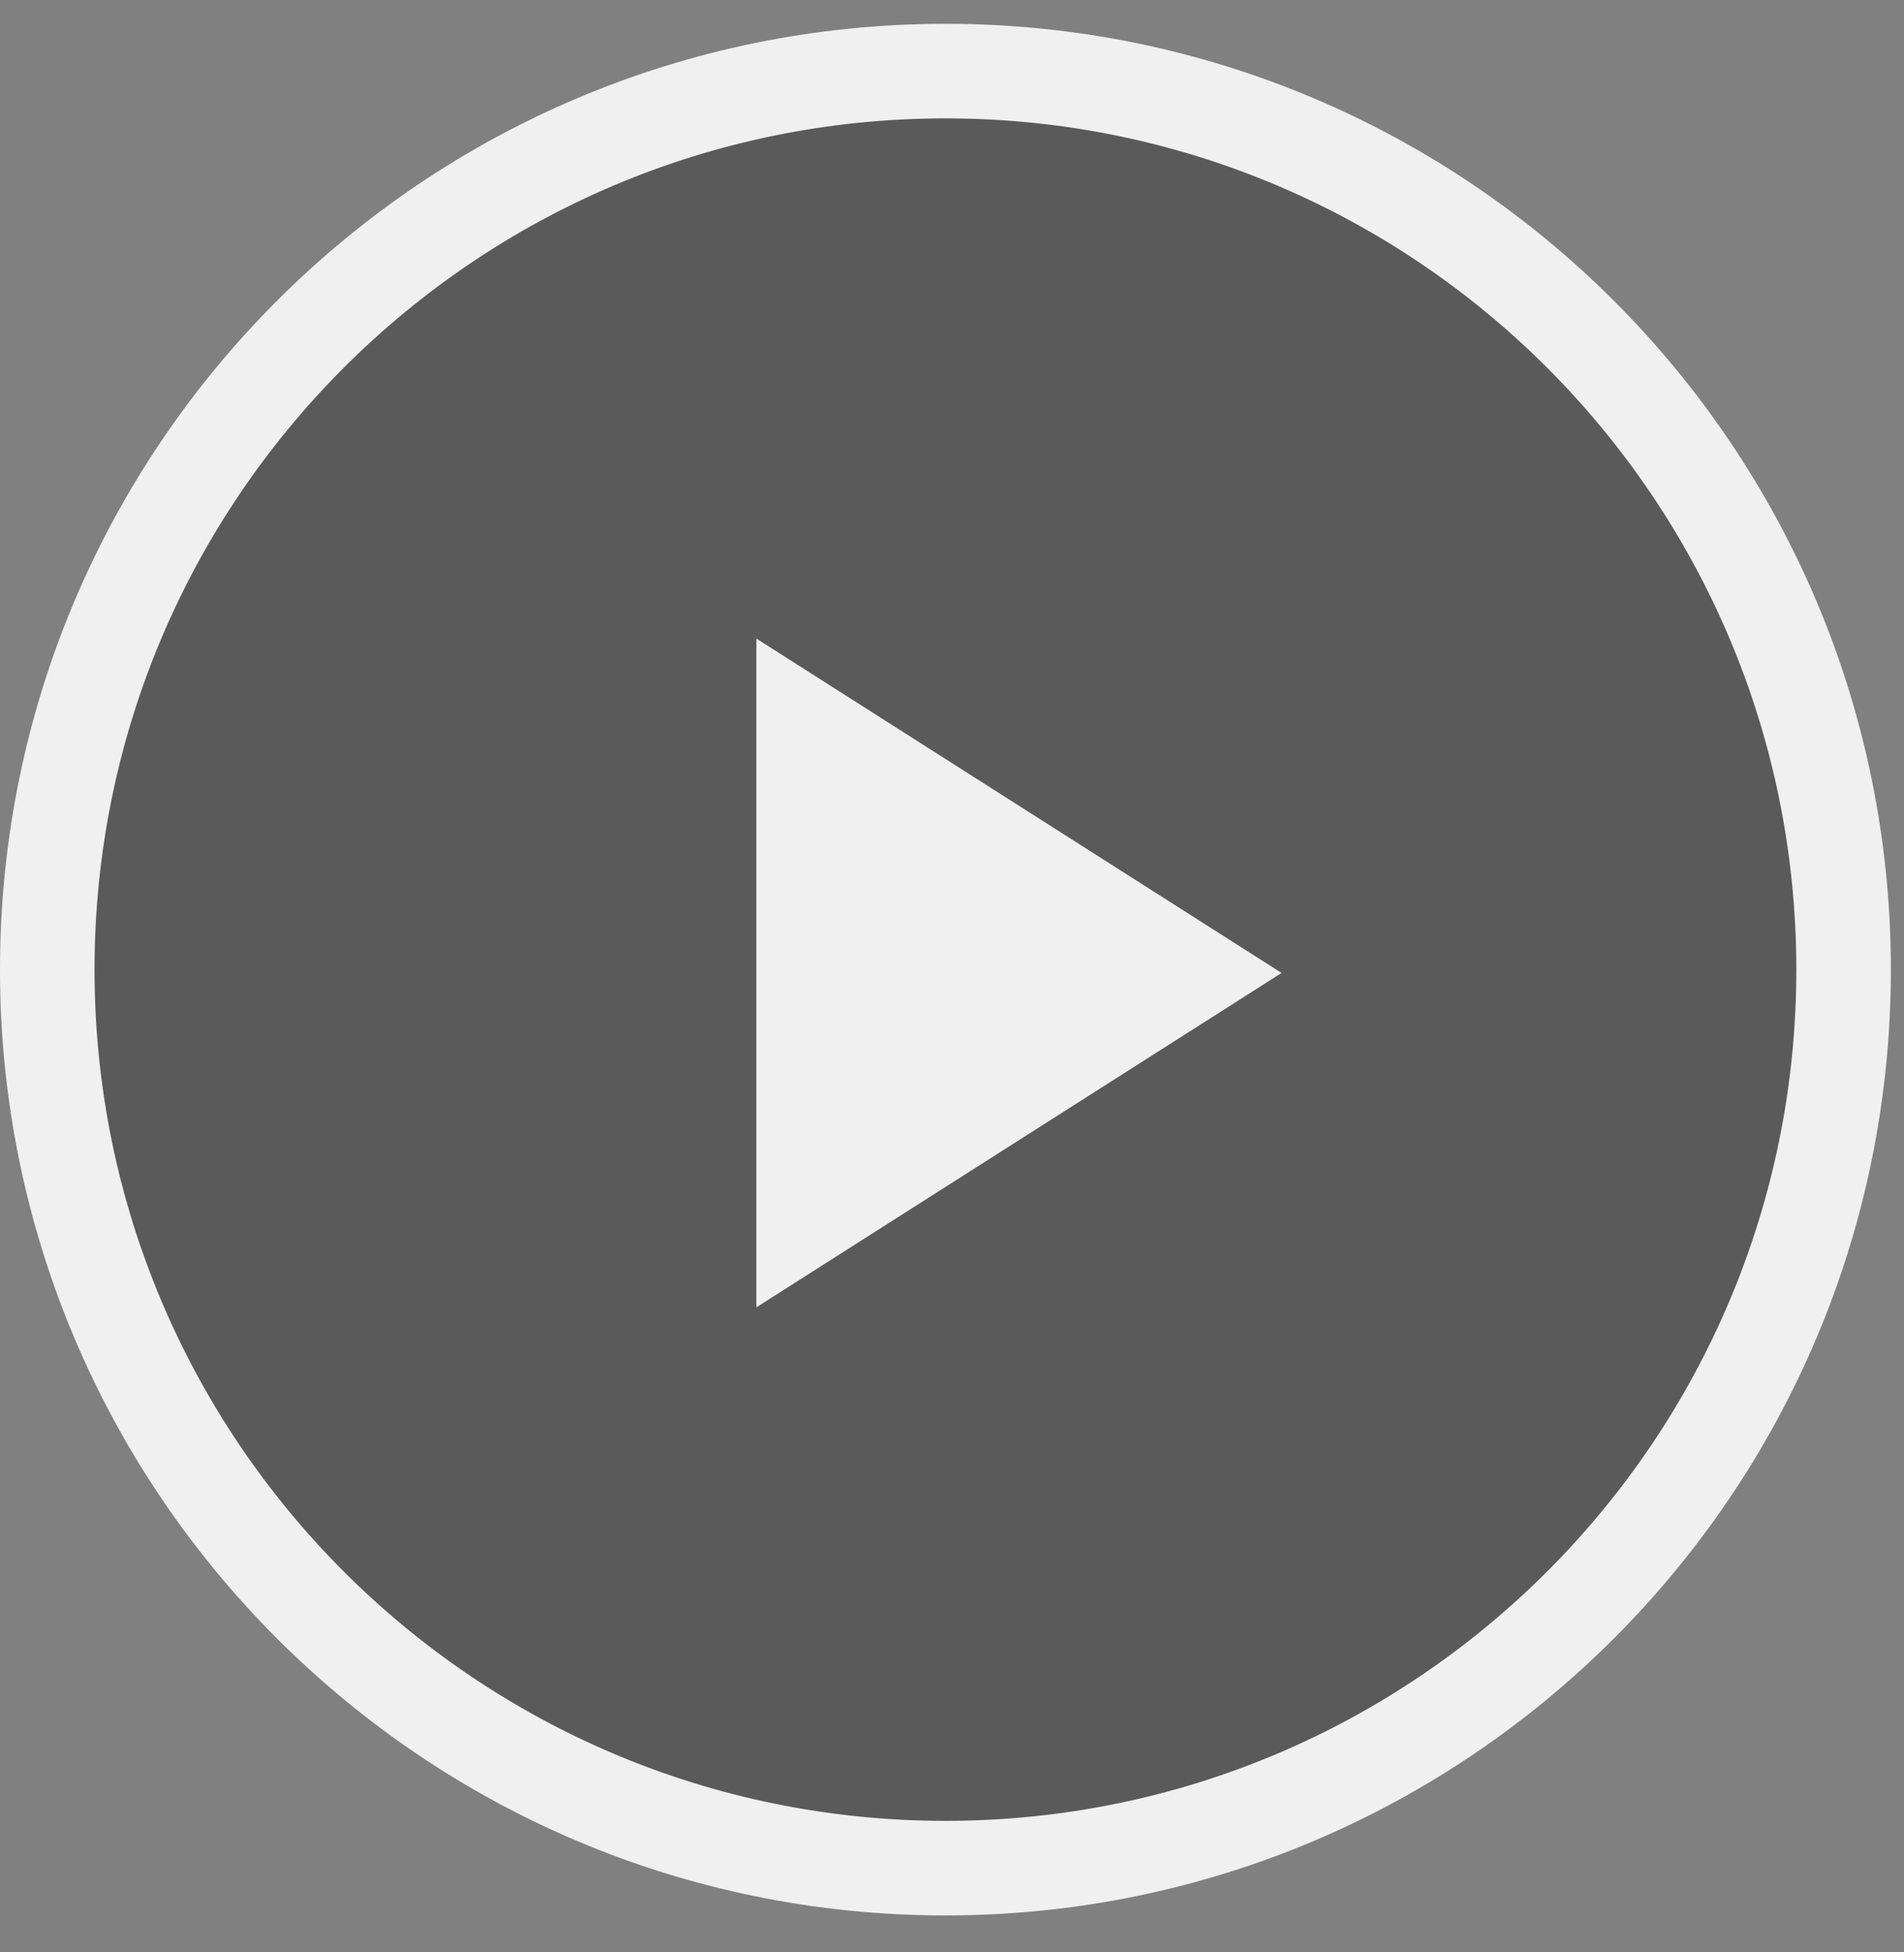 <svg xmlns="http://www.w3.org/2000/svg" width="40" height="41" viewBox="0 0 40 41">
    <rect x="0" y="0" width="40" height="41" fill="#808080" stroke="none"/>
    <g fill="none" fill-rule="evenodd">
        <g>
            <g>
                <g>
                    <g>
                        <g transform="translate(-928 -612) translate(60 517) translate(0 48) translate(768) translate(100 47.5)">
                            <circle cx="20" cy="20" r="18.75" fill="#343434" fill-opacity=".5"/>
                            <path fill="#F0F0F0" fill-rule="nonzero" d="M37.738 19.862c0-9.872-8.003-17.876-17.876-17.876-9.872 0-17.876 8.004-17.876 17.876 0 9.873 8.004 17.876 17.876 17.876 9.873 0 17.876-8.003 17.876-17.876zM19.862 39.724C8.892 39.724 0 30.832 0 19.862 0 8.892 8.893 0 19.862 0c10.97 0 19.862 8.893 19.862 19.862 0 10.97-8.892 19.862-19.862 19.862z"/>
                            <path fill="#F0F0F0" d="M15.89 12.91L15.89 26.954 26.924 19.932 15.89 12.91"/>
                        </g>
                    </g>
                </g>
            </g>
        </g>
    </g>
</svg>
